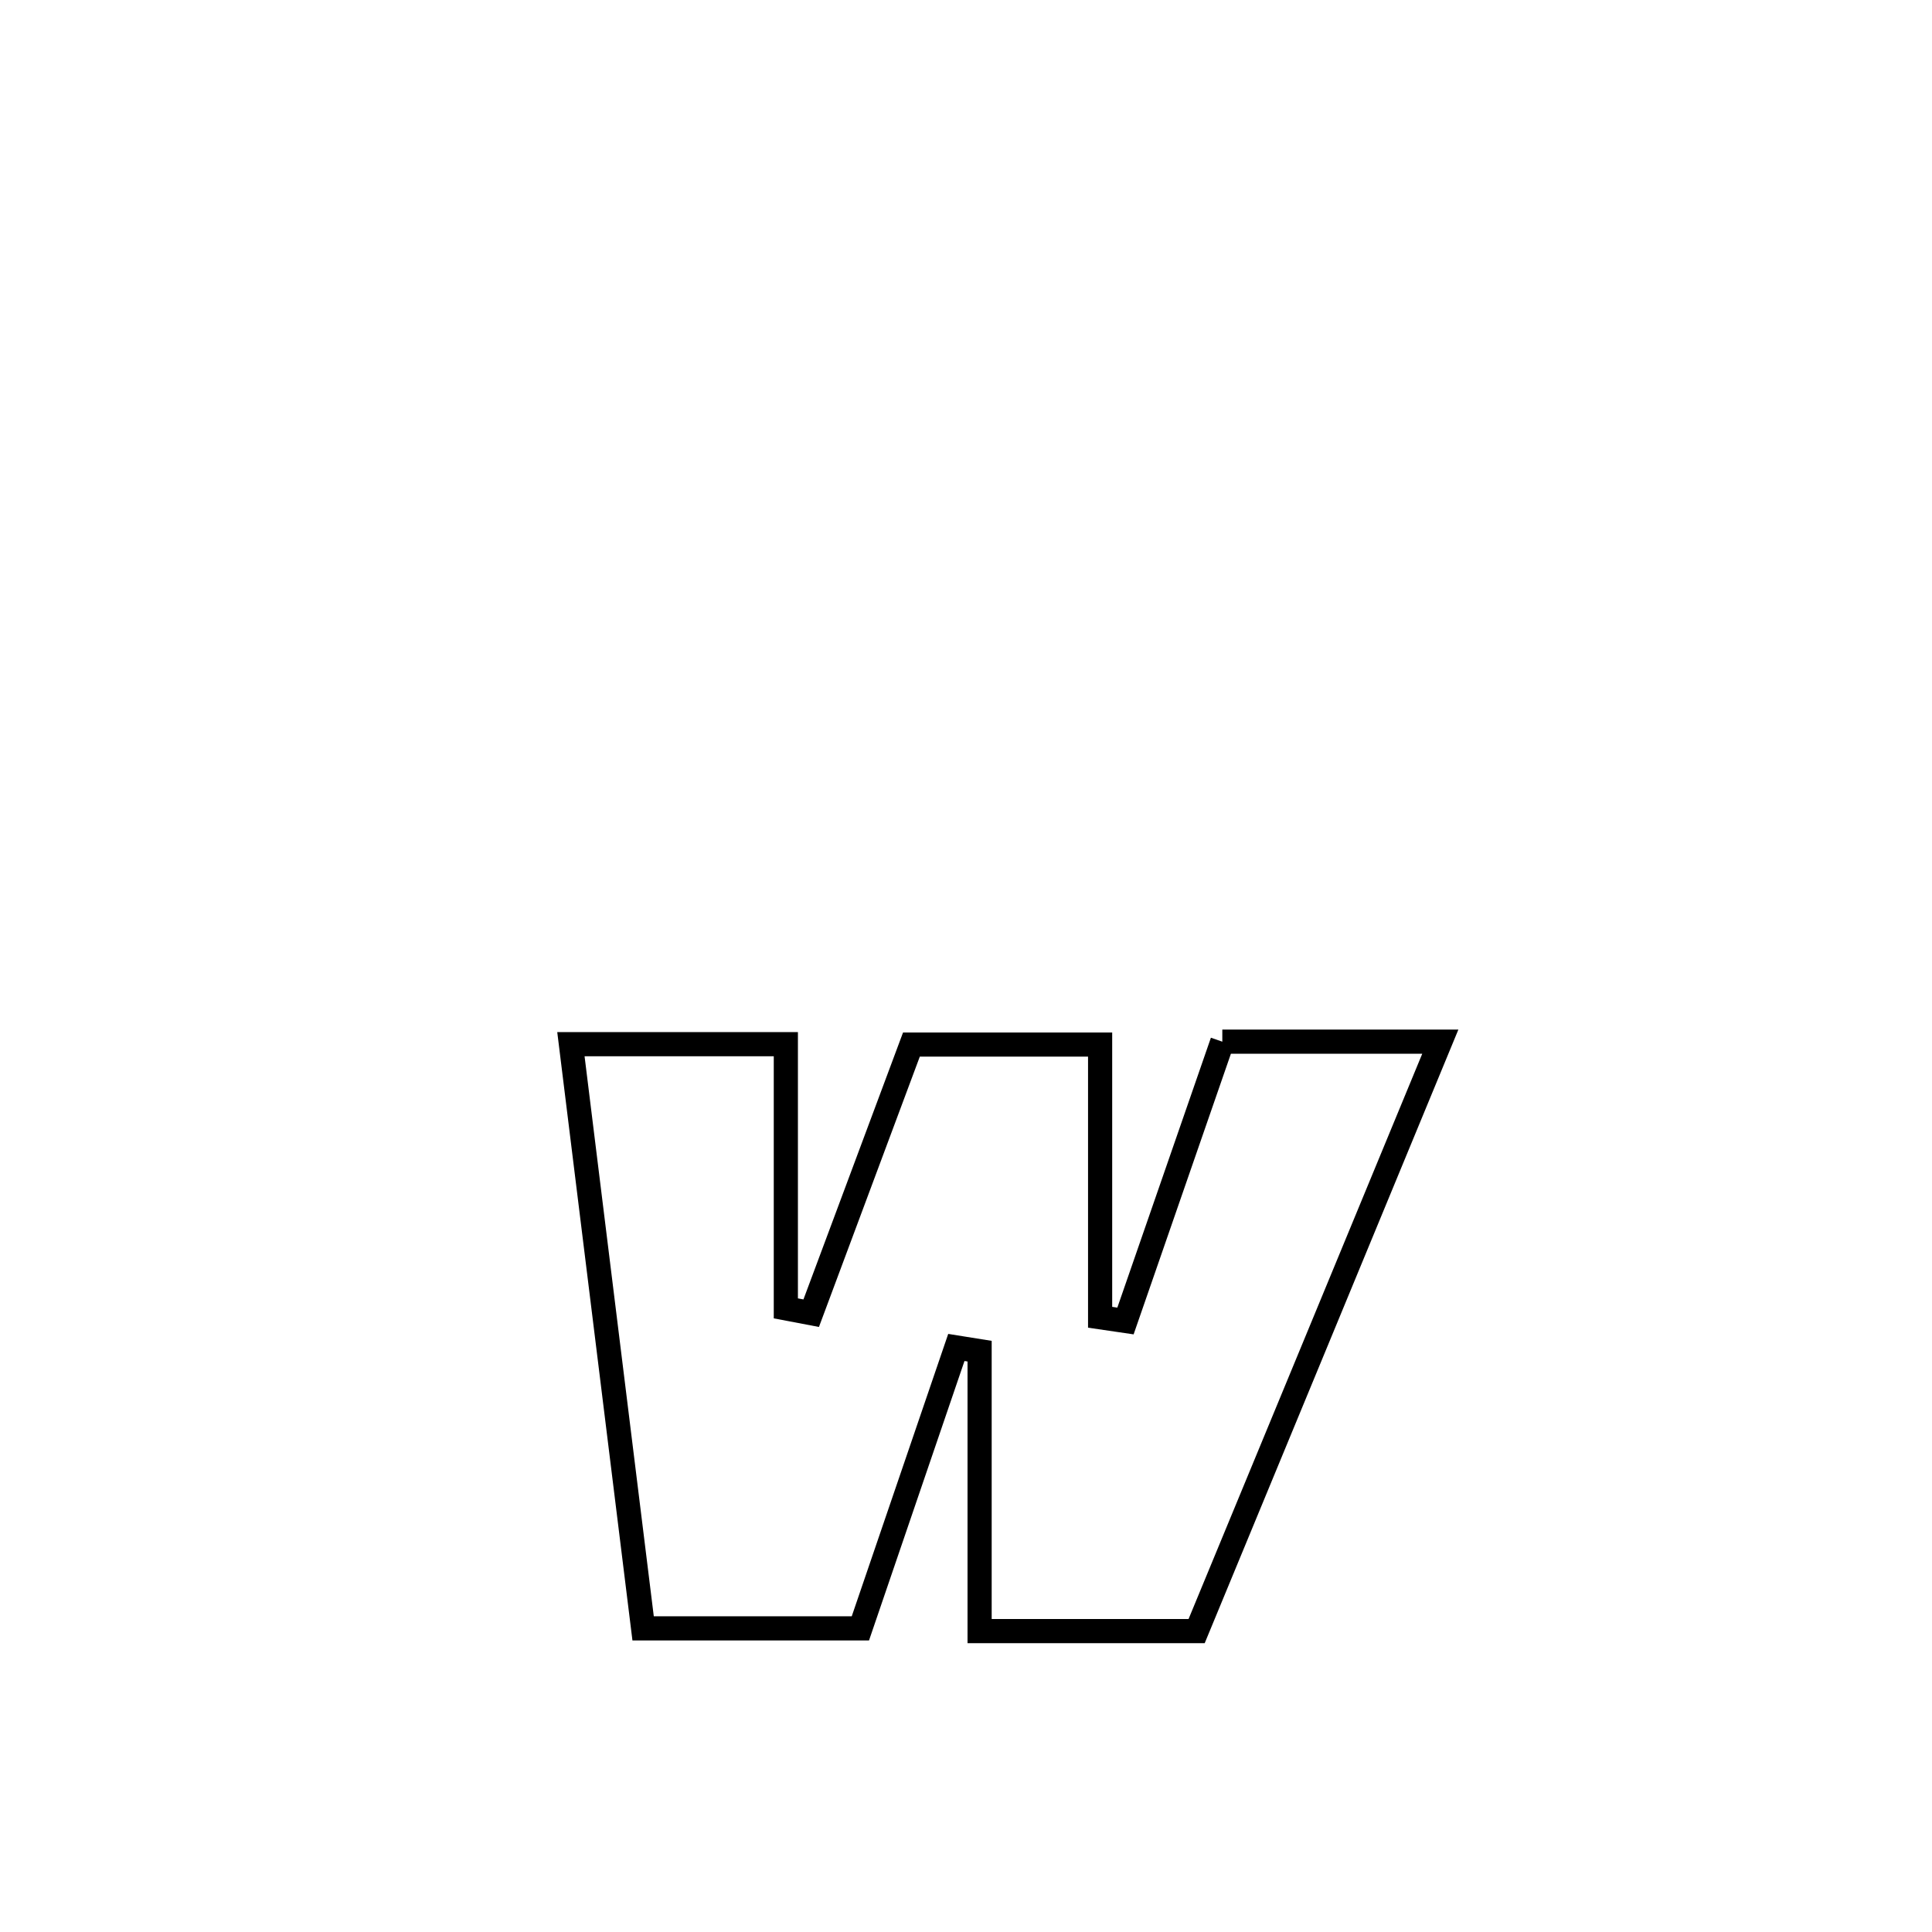 <svg xmlns="http://www.w3.org/2000/svg" viewBox="0.0 0.0 24.0 24.0" height="200px" width="200px"><path fill="none" stroke="black" stroke-width=".3" stroke-opacity="1.0"  filling="0" d="M15.184 12.94 L15.184 12.94 C16.087 12.94 16.989 12.94 17.892 12.94 L17.892 12.94 C17.387 14.16 16.883 15.381 16.379 16.601 C15.874 17.821 15.37 19.042 14.865 20.262 L14.865 20.262 C14.797 20.262 12.222 20.262 12.169 20.262 L12.169 20.262 C12.169 19.103 12.169 17.944 12.169 16.785 L12.169 16.785 C12.073 16.77 11.977 16.755 11.88 16.739 L11.88 16.739 C11.483 17.902 11.085 19.065 10.688 20.228 L10.688 20.228 C9.788 20.228 8.888 20.228 7.989 20.228 L7.989 20.228 C7.69 17.809 7.391 15.39 7.092 12.971 L7.092 12.971 C7.982 12.971 8.872 12.971 9.762 12.971 L9.762 12.971 C9.762 13.045 9.762 16.195 9.762 16.253 L9.762 16.253 C9.867 16.273 9.972 16.293 10.077 16.313 L10.077 16.313 C10.562 15.013 10.833 14.286 11.322 12.976 L11.322 12.976 C12.103 12.976 12.885 12.976 13.666 12.976 L13.666 12.976 C13.666 12.997 13.666 16.362 13.666 16.364 L13.666 16.364 C13.771 16.38 13.876 16.395 13.981 16.41 L13.981 16.41 C14.382 15.253 14.783 14.097 15.184 12.94 L15.184 12.94"></path></svg>